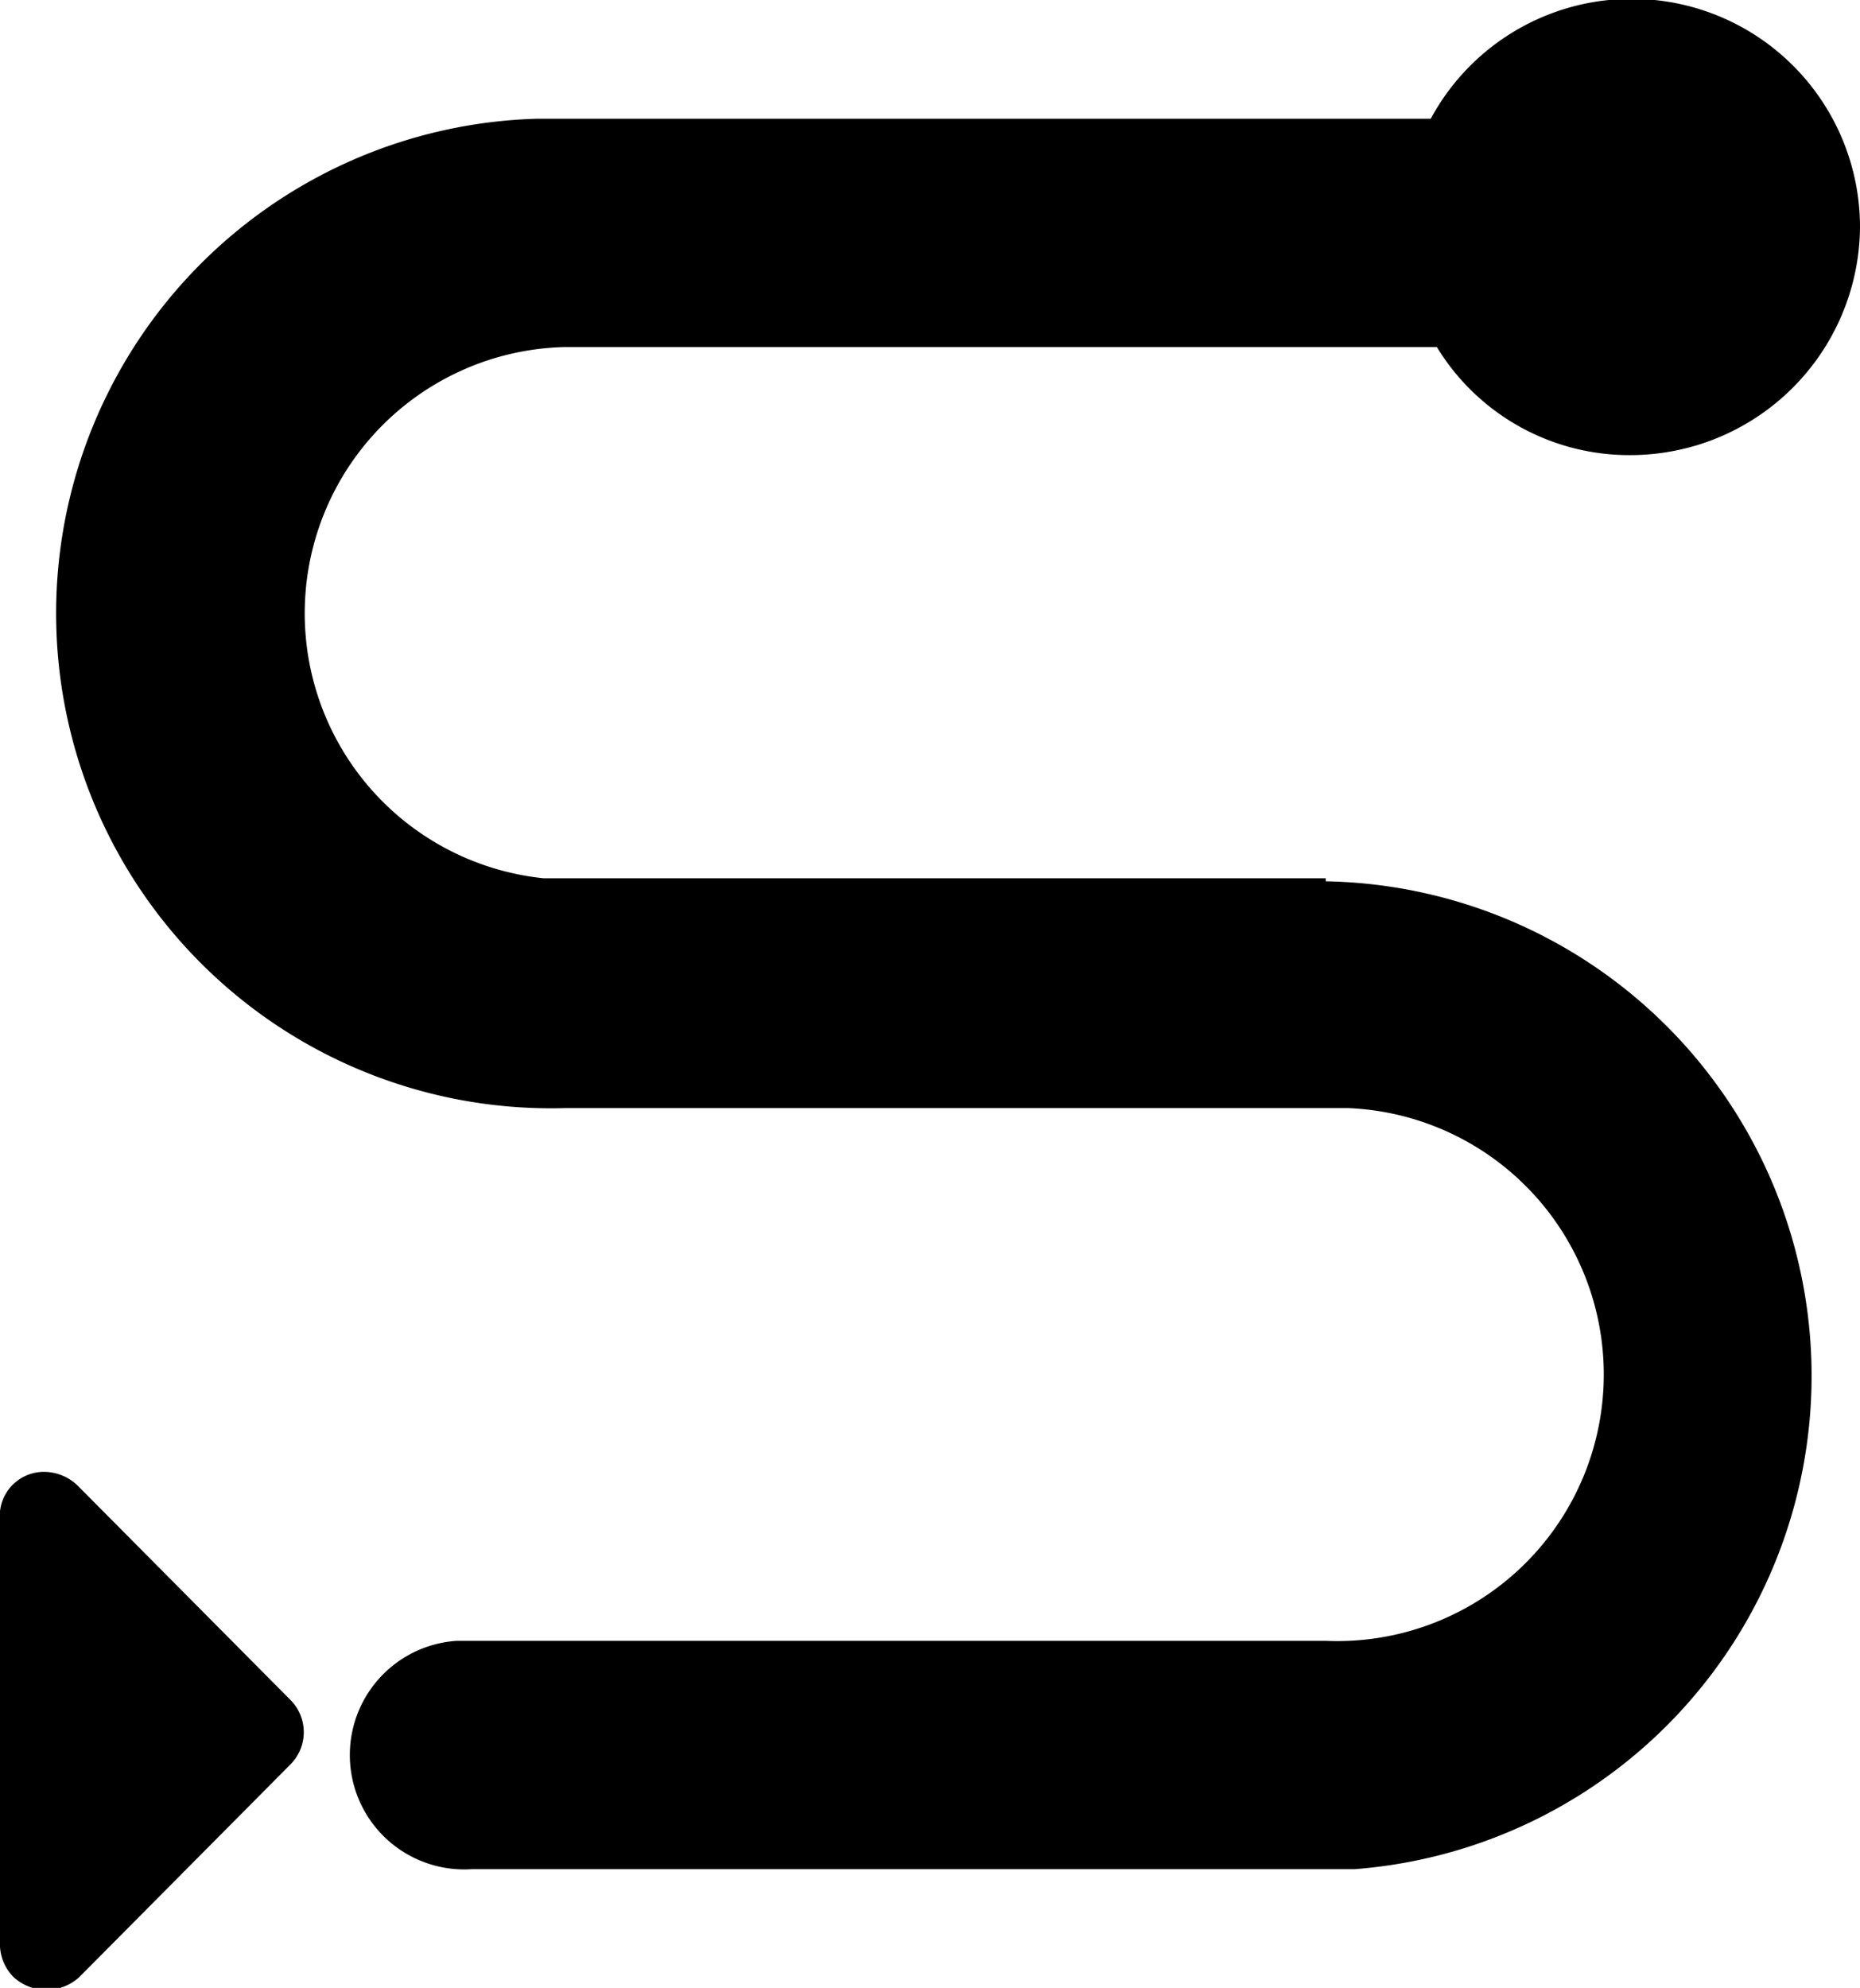 <svg id="图层_1" data-name="图层 1" xmlns="http://www.w3.org/2000/svg" viewBox="0 0 12.22 13.06"><defs></defs><path d="M8.71,5.78H3.57a1.75,1.75,0,0,1,.14-3.49H9.44A1.48,1.48,0,0,0,10.71,3a1.51,1.51,0,0,0,1.51-1.49A1.5,1.5,0,0,0,9.4.79H3.53a3.25,3.25,0,0,0,.18,6.5H8.86a1.75,1.75,0,1,1-.15,3.5H3a.75.75,0,1,0,.1,1.5H8.9A3.25,3.25,0,0,0,8.71,5.8Zm-8.19,4a.32.32,0,0,0-.22-.1A.29.29,0,0,0,0,10H0v2.8A.31.31,0,0,0,.09,13a.32.32,0,0,0,.43,0l1.39-1.4a.3.3,0,0,0,0-.42h0Z" transform="translate(0 -0.01)"/></svg>